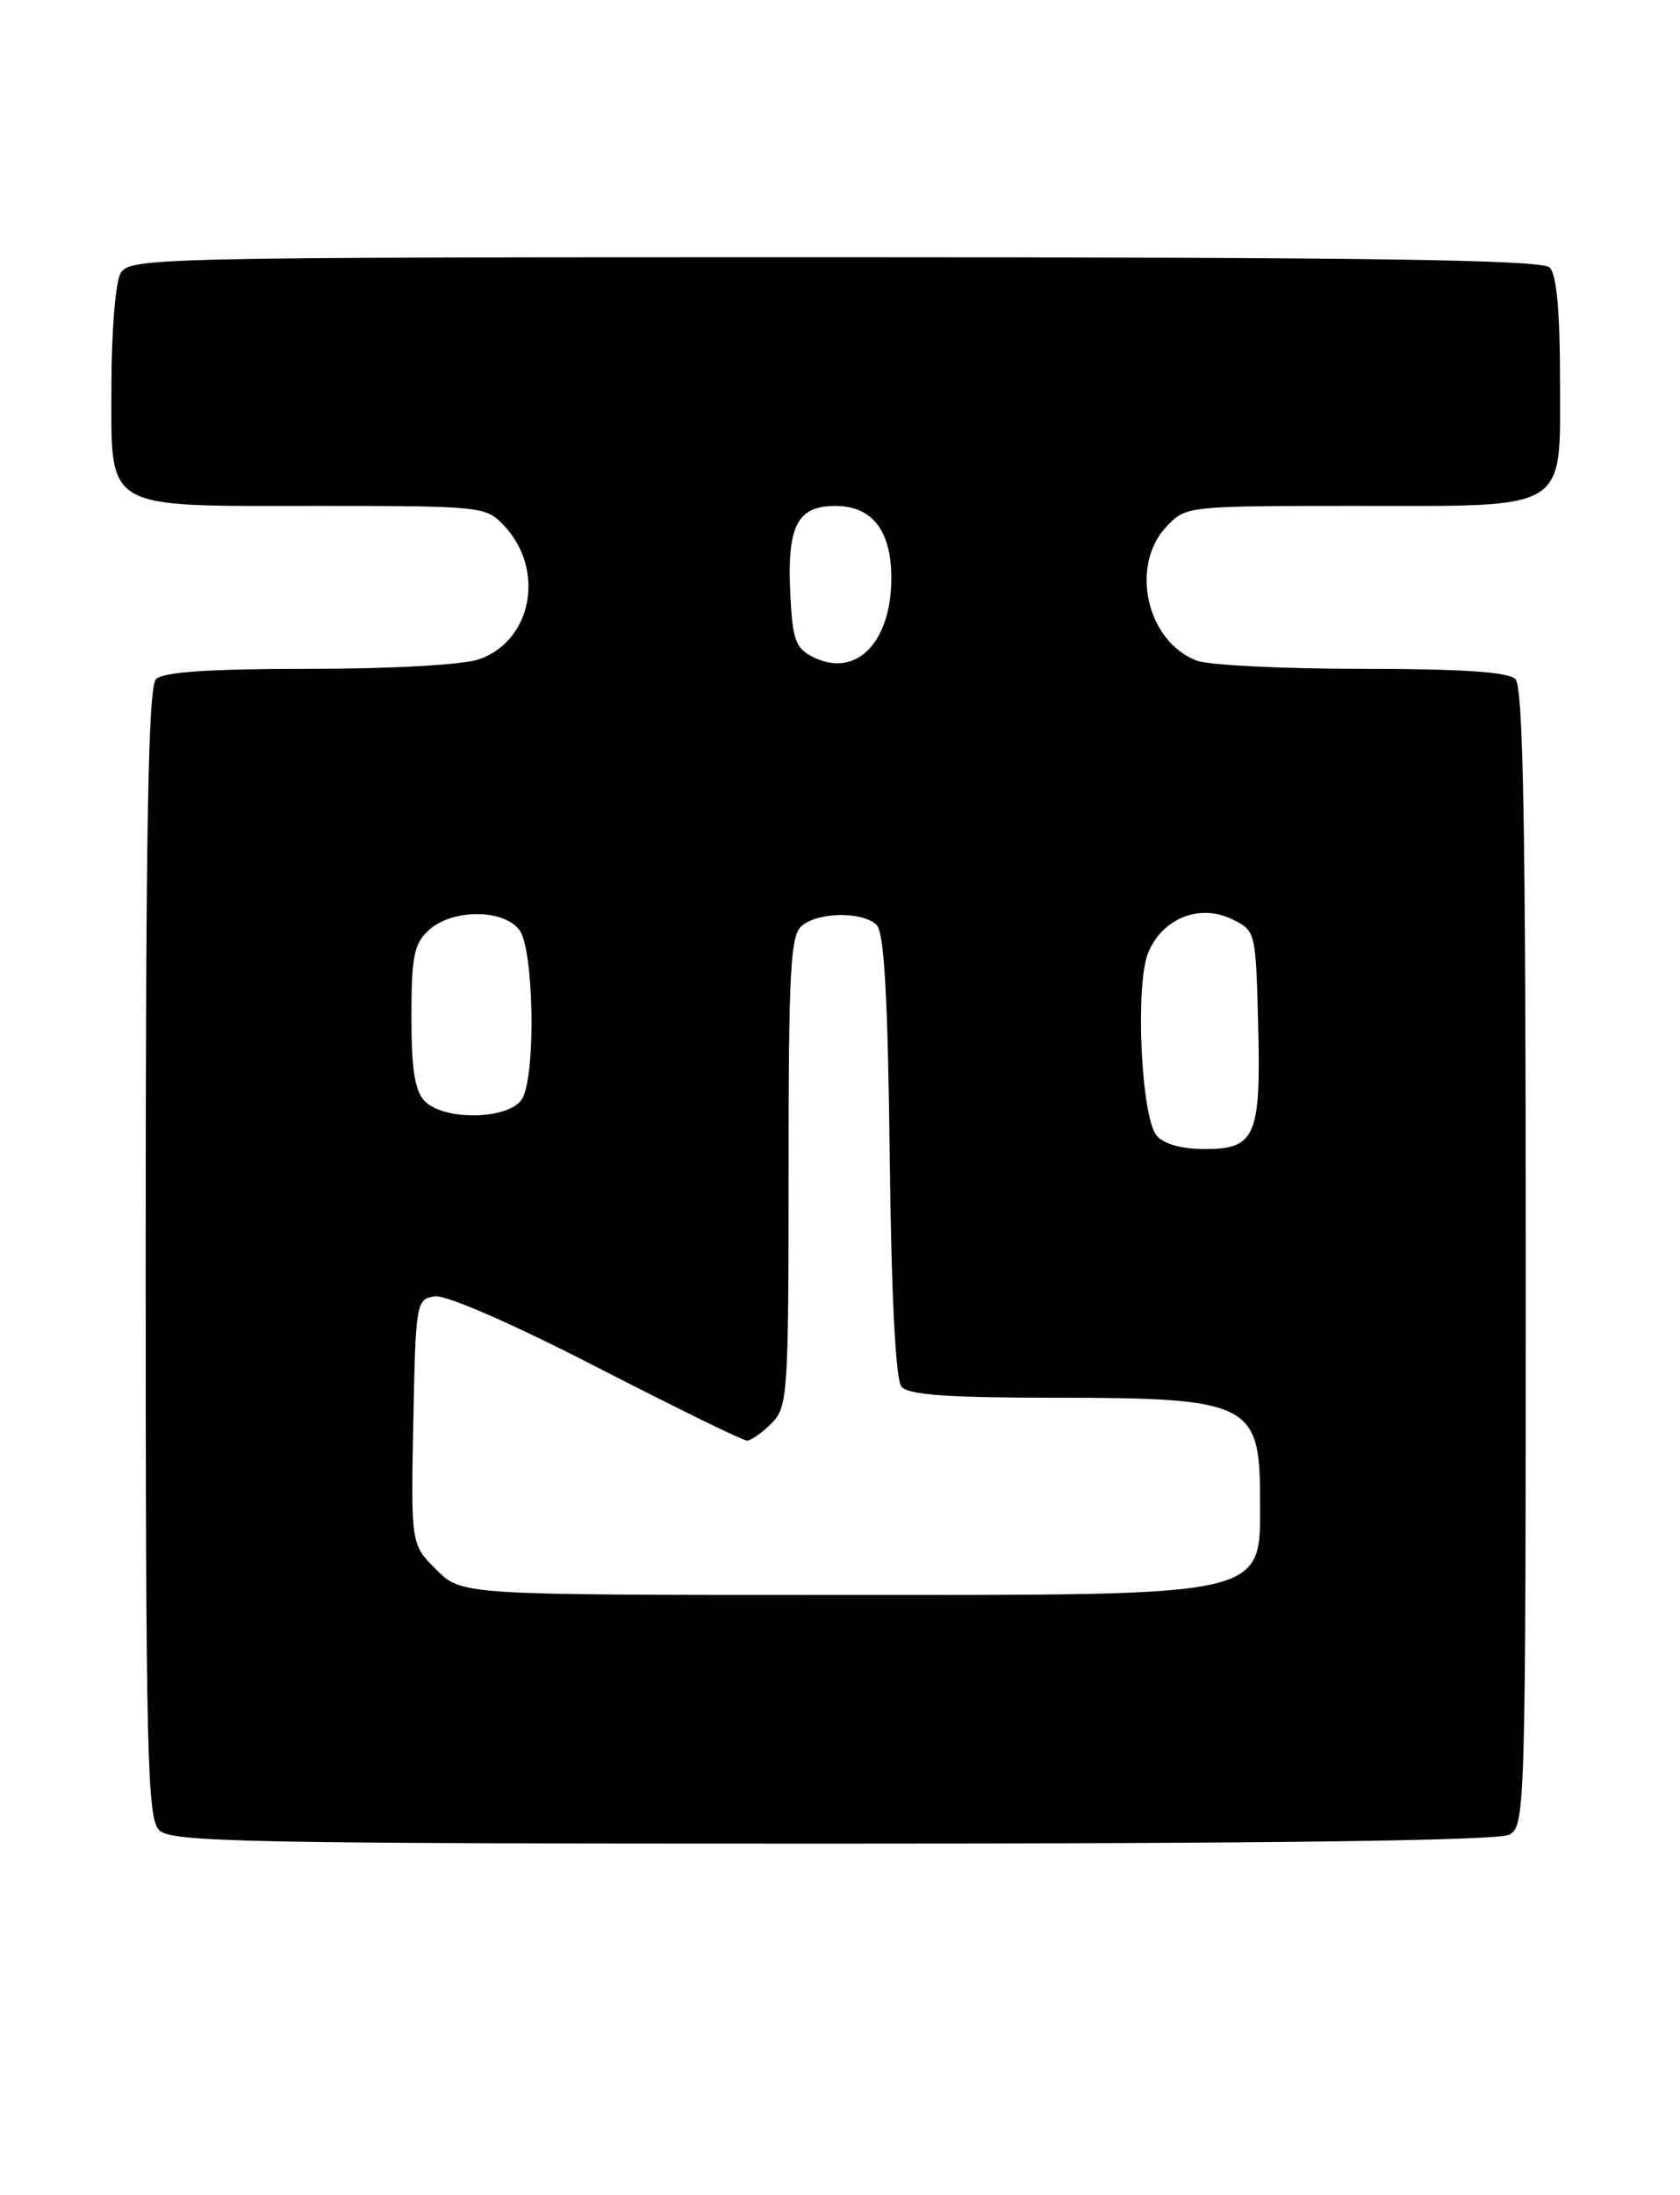 <?xml version="1.0" encoding="UTF-8" standalone="no"?>
<!DOCTYPE svg PUBLIC "-//W3C//DTD SVG 1.1//EN" "http://www.w3.org/Graphics/SVG/1.1/DTD/svg11.dtd" >
<svg xmlns="http://www.w3.org/2000/svg" xmlns:xlink="http://www.w3.org/1999/xlink" version="1.1" viewBox="0 0 196 256">
 <g >
 <path fill="currentColor"
d=" M 176.07 213.96 C 177.95 212.96 178.00 211.16 178.00 146.66 C 178.00 96.46 177.71 80.11 176.80 79.20 C 175.96 78.36 170.55 78.00 158.87 78.00 C 149.66 78.00 141.00 77.57 139.62 77.04 C 133.78 74.83 131.78 65.99 136.08 61.42 C 138.33 59.02 138.51 59.00 157.95 59.00 C 183.35 59.00 182.00 59.83 182.00 44.14 C 182.00 36.34 181.60 32.00 180.80 31.20 C 179.89 30.29 159.99 30.00 97.34 30.00 C 17.03 30.00 15.05 30.05 14.04 31.93 C 13.47 33.00 13.00 38.82 13.00 44.88 C 13.00 59.71 11.79 59.00 37.05 59.00 C 56.21 59.00 56.70 59.05 58.81 61.30 C 63.64 66.44 62.09 74.73 55.88 76.89 C 54.05 77.53 45.66 78.00 36.05 78.00 C 24.43 78.00 19.04 78.36 18.20 79.20 C 17.29 80.11 17.00 96.34 17.00 146.13 C 17.00 204.55 17.17 212.03 18.57 213.43 C 19.97 214.83 28.48 215.00 97.14 215.00 C 148.30 215.00 174.78 214.65 176.07 213.96 Z  M 50.90 183.05 C 47.94 180.10 47.94 180.10 48.22 165.80 C 48.49 151.86 48.56 151.49 50.73 151.18 C 52.06 150.99 59.76 154.36 69.63 159.43 C 78.79 164.14 86.67 168.00 87.14 168.00 C 87.62 168.00 88.90 167.10 90.00 166.00 C 91.90 164.10 92.00 162.67 92.00 136.62 C 92.00 113.09 92.22 109.06 93.55 107.96 C 95.52 106.33 100.68 106.28 102.28 107.88 C 103.16 108.76 103.58 116.28 103.80 134.76 C 103.99 151.12 104.49 160.88 105.17 161.71 C 105.97 162.67 110.55 163.00 123.17 163.00 C 145.61 163.00 147.00 163.67 147.00 174.50 C 147.00 186.46 148.99 186.00 96.97 186.00 C 53.85 186.00 53.85 186.00 50.90 183.05 Z  M 134.94 132.43 C 133.12 130.24 132.42 114.82 133.96 111.09 C 135.61 107.11 139.92 105.37 143.68 107.17 C 146.49 108.52 146.50 108.58 146.78 119.26 C 147.13 132.48 146.49 134.00 140.59 134.00 C 137.86 134.00 135.76 133.42 134.94 132.43 Z  M 49.57 128.43 C 48.40 127.25 48.00 124.77 48.00 118.58 C 48.00 111.51 48.30 110.04 50.05 108.45 C 52.79 105.97 58.79 105.99 60.62 108.49 C 62.27 110.76 62.53 125.14 60.96 128.07 C 59.64 130.54 51.93 130.79 49.57 128.43 Z  M 94.89 76.64 C 92.81 75.60 92.46 74.64 92.20 69.25 C 91.82 61.31 93.01 59.00 97.48 59.00 C 101.77 59.00 104.01 61.92 103.99 67.47 C 103.96 74.97 99.86 79.10 94.89 76.64 Z "/>
</g>
</svg>